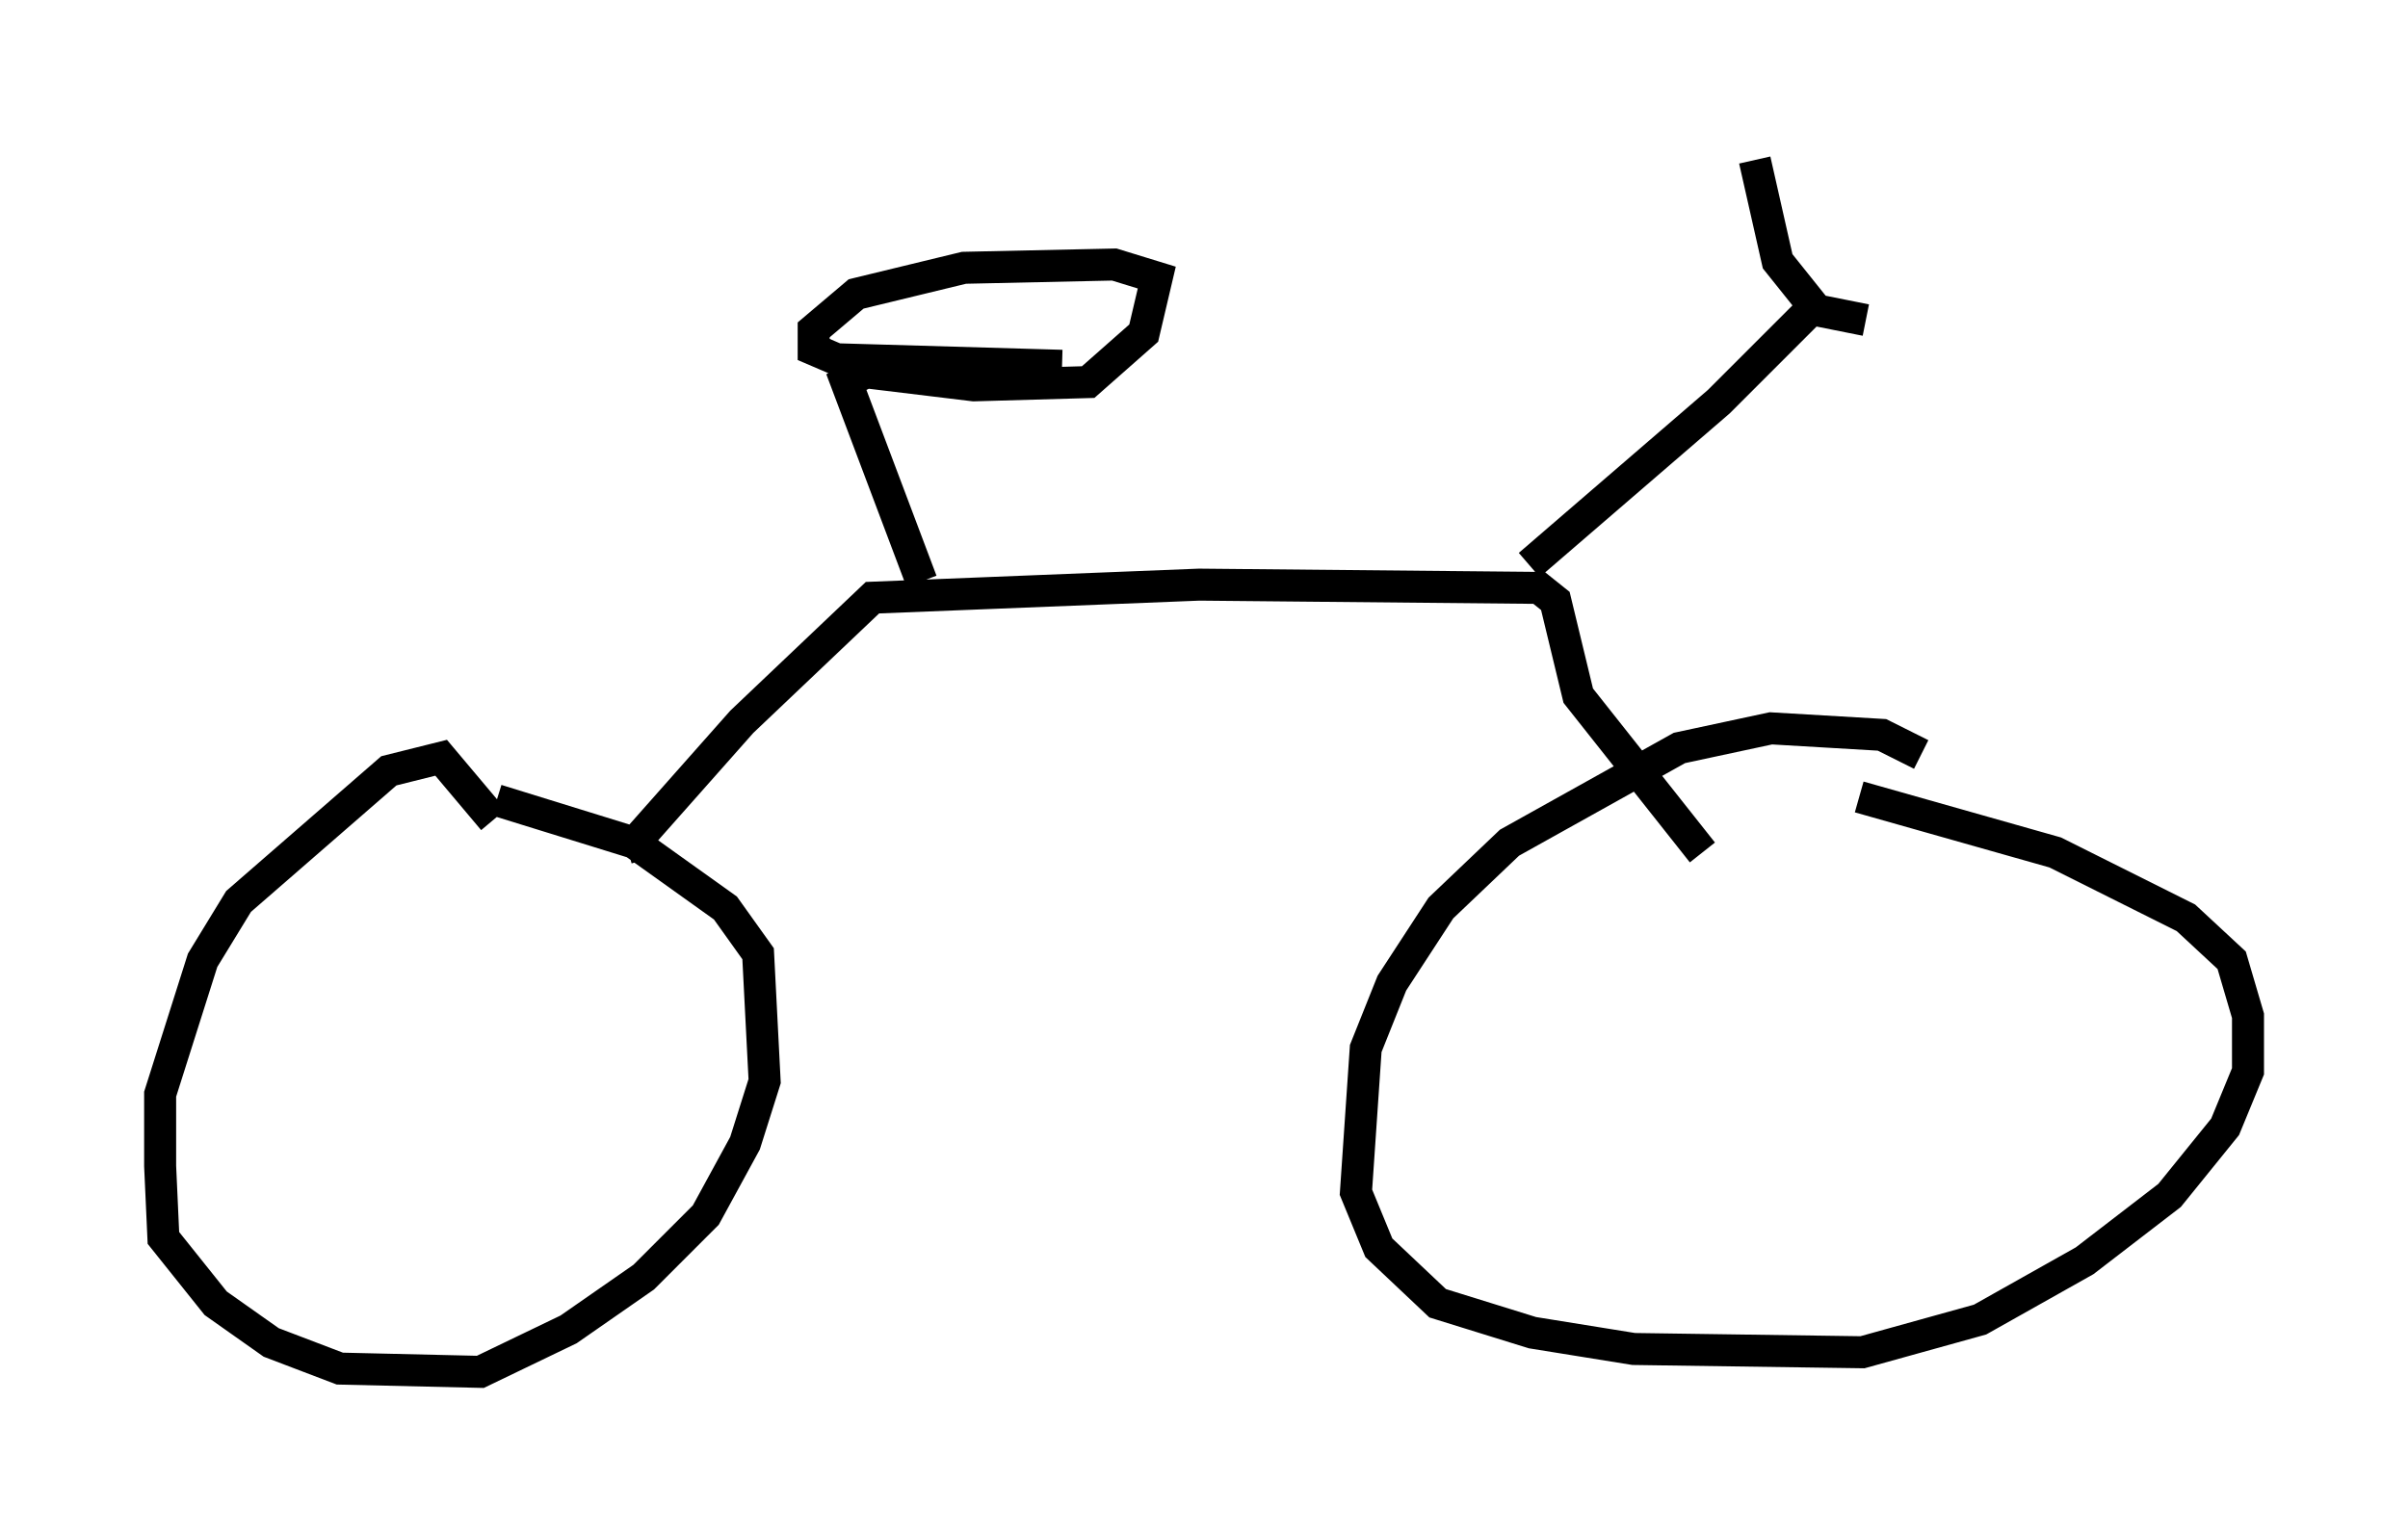 <?xml version="1.0" encoding="utf-8" ?>
<svg baseProfile="full" height="47.873" version="1.1" width="75.232" xmlns="http://www.w3.org/2000/svg" xmlns:ev="http://www.w3.org/2001/xml-events" xmlns:xlink="http://www.w3.org/1999/xlink"><defs /><rect fill="white" height="47.873" width="75.232" x="0" y="0" /><path d="M60.738, 24.6 m-0.715, -1.021 l-1.225, -0.613 -3.471, -0.204 l-2.858, 0.613 -5.308, 2.96 l-2.144, 2.042 -1.531, 2.348 l-0.817, 2.042 -0.306, 4.492 l0.715, 1.735 1.838, 1.735 l2.96, 0.919 3.165, 0.51 l7.146, 0.102 3.675, -1.021 l3.267, -1.838 2.654, -2.042 l1.735, -2.144 0.715, -1.735 l0.0, -1.735 -0.51, -1.735 l-1.429, -1.327 -4.083, -2.042 l-6.125, -1.735 m-42.671, 0.715 l-1.633, -1.94 -1.633, 0.408 l-4.696, 4.083 -1.123, 1.838 l-1.327, 4.185 0.0, 2.246 l0.102, 2.246 1.633, 2.042 l1.735, 1.225 2.144, 0.817 l4.39, 0.102 2.756, -1.327 l2.348, -1.633 1.94, -1.94 l1.225, -2.246 0.613, -1.94 l-0.204, -3.981 -1.021, -1.429 l-2.858, -2.042 -4.288, -1.327 m4.696, 1.838 l-0.204, -0.715 3.165, -3.573 l4.083, -3.879 10.208, -0.408 l10.617, 0.102 0.51, 0.408 l0.715, 2.96 3.879, 4.9 m-5.41, -8.983 l5.921, -5.104 3.267, -3.267 m-28.175, 8.881 l-2.348, -6.227 0.613, -0.306 l3.369, 0.408 3.573, -0.102 l1.735, -1.531 0.408, -1.735 l-1.327, -0.408 -4.696, 0.102 l-3.369, 0.817 -1.327, 1.123 l0.0, 0.613 0.715, 0.306 l7.044, 0.204 m25.113, -1.429 l-1.531, -0.306 -1.225, -1.531 l-0.715, -3.165 m2.45, 4.696 " fill="none" stroke="black" stroke-width="1" /></svg>